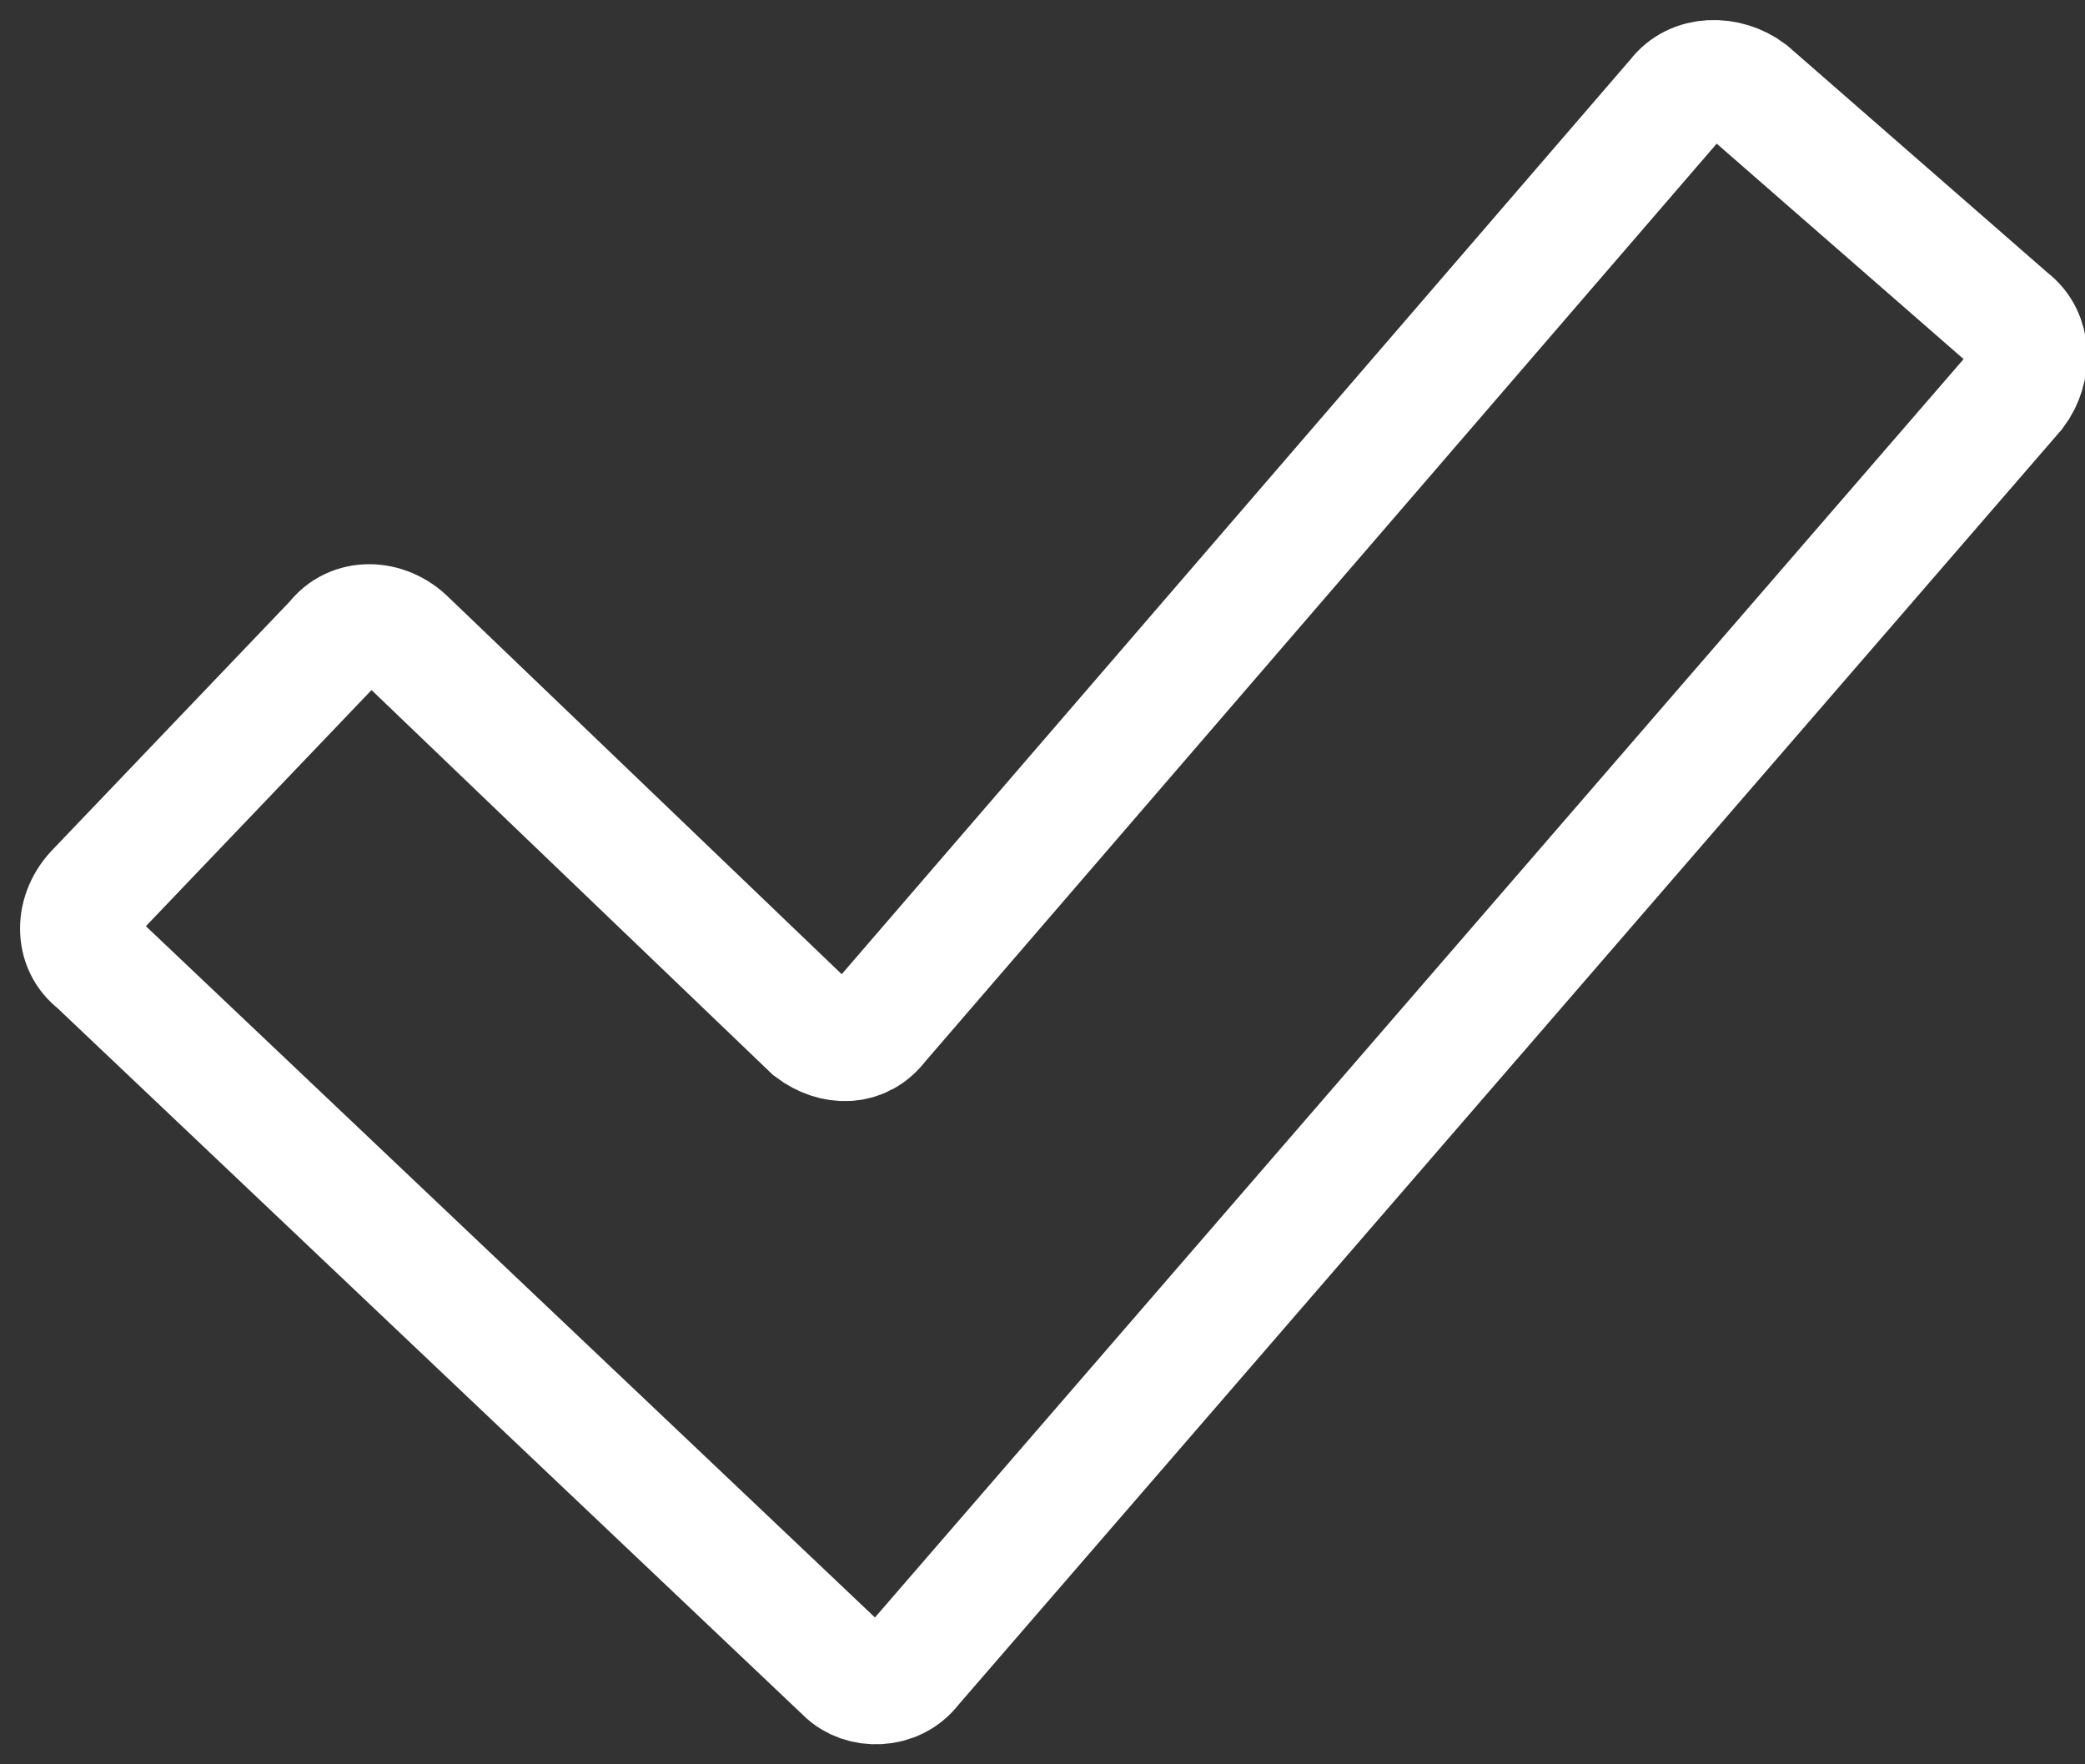 <?xml version="1.0" encoding="UTF-8"?>
<svg width="26px" height="22px" viewBox="0 0 26 22" version="1.1" xmlns="http://www.w3.org/2000/svg" xmlns:xlink="http://www.w3.org/1999/xlink">
    <rect x="0" y="0" width="26" height="22" fill="#333333" stroke="none"/>
    <!-- Generator: Sketch 47 (45396) - http://www.bohemiancoding.com/sketch -->
    <title>check-3</title>
    <desc>Created with Sketch.</desc>
    <defs></defs>
    <g id="Page-1" stroke="none" stroke-width="1" fill="none" fill-rule="evenodd">
        <g id="todo_swipe" transform="translate(-324, -322)" stroke="#FFFFFF" stroke-width="1.5" fill-rule="nonzero">
            <g id="check-3" transform="translate(325, 323)">
                <path d="M10.371,19.783 C10.163,20.06 9.748,20.06 9.541,19.852 L0.207,11.002 C-0.069,10.795 -0.069,10.38 0.207,10.104 L3.18,6.993 C3.388,6.716 3.803,6.716 4.079,6.993 L9.126,11.832 C9.403,12.04 9.748,12.04 9.956,11.763 L19.912,0.217 C20.119,-0.06 20.534,-0.06 20.811,0.148 L24.06,2.983 C24.337,3.19 24.337,3.605 24.129,3.881 L10.371,19.783 Z" id="Shape"></path>
            </g>
        </g>
    </g>
</svg>